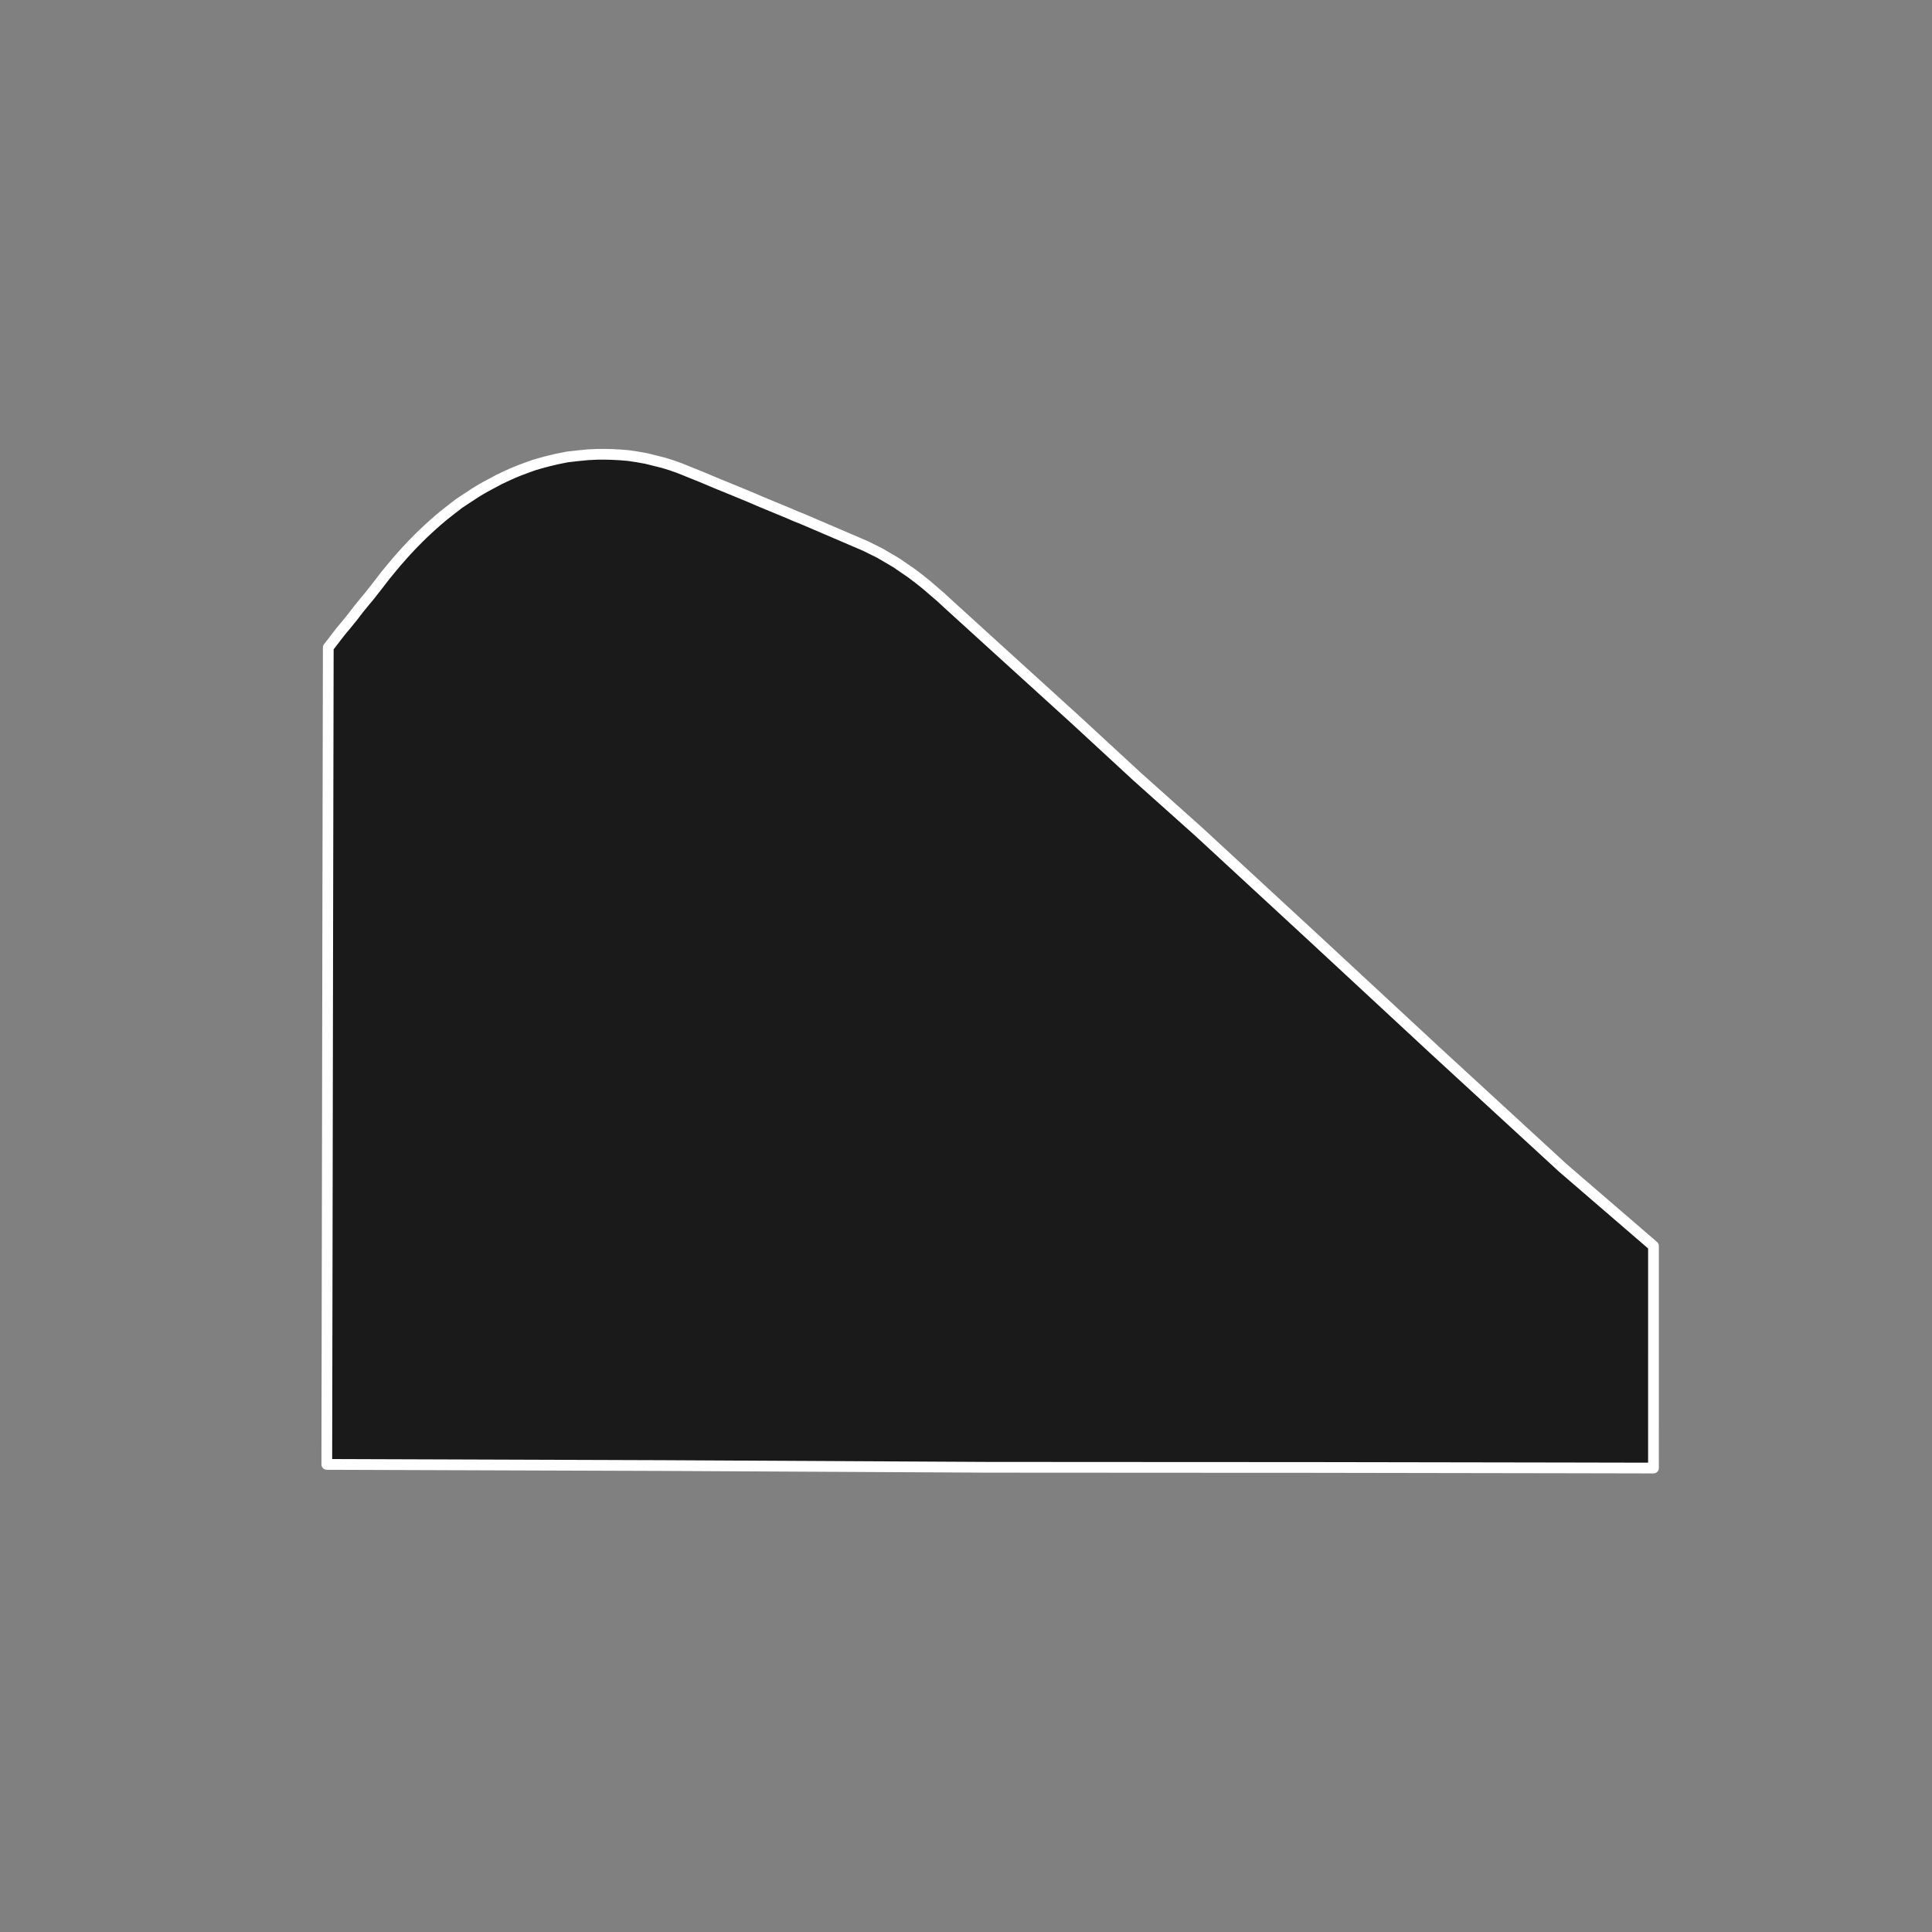 <?xml version="1.0" encoding="utf-8" standalone="no"?>
<!DOCTYPE svg PUBLIC "-//W3C//DTD SVG 1.1//EN"
  "http://www.w3.org/Graphics/SVG/1.1/DTD/svg11.dtd">
<!-- Created with matplotlib (https://matplotlib.org/) -->
<svg height="720pt" version="1.1" viewBox="0 0 720 720" width="720pt" xmlns="http://www.w3.org/2000/svg" xmlns:xlink="http://www.w3.org/1999/xlink">
 <rect x="0" y="0" width="720" height="720" fill="#808080" stroke="none"/>
 <defs>
  <style type="text/css">*{stroke-linecap:butt;stroke-linejoin:round;}</style>
 </defs>
 <g id="figure_1">
  <g id="patch_1">
   <path d="M 0 720 
L 720 720 
L 720 0 
L 0 0 
z
" style="fill:none;"/>
  </g>
  <g id="axes_1">
   <g id="patch_2">
    <path clip-path="url(#p4bdf9e4fff)" d="M 616.201 544.851 
L 616.204 547.102 
L 614.701 547.098 
L 595.766 547.059 
L 584.876 547.036 
L 487.168 546.876 
L 446.748 546.86 
L 371.732 546.817 
L 368.19 546.815 
L 246.711 546.168 
L 121.792 545.745 
L 121.796 541.144 
L 121.987 432.593 
L 122.005 422.039 
L 122.017 415.117 
L 122.143 341.572 
L 122.251 285.791 
L 122.259 281.662 
L 122.295 262.985 
L 122.338 241.304 
L 124.272 238.812 
L 125.574 237.096 
L 127.13 235.109 
L 129.343 232.461 
L 131.466 229.834 
L 133.472 227.207 
L 135.43 224.801 
L 137.79 221.951 
L 140.055 219.065 
L 141.777 216.845 
L 143.665 214.403 
L 145.765 211.85 
L 147.676 209.555 
L 150.013 206.89 
L 151.618 205.112 
L 153.581 203.03 
L 156.06 200.511 
L 157.76 198.844 
L 159.46 197.251 
L 161.089 195.768 
L 163.096 193.989 
L 165.387 192.061 
L 167.985 190.021 
L 171.008 187.684 
L 173.559 185.976 
L 175.431 184.773 
L 177.037 183.696 
L 179.234 182.358 
L 181.148 181.28 
L 183.369 180.089 
L 185.944 178.713 
L 187.888 177.78 
L 188.119 177.67 
L 191.073 176.328 
L 193.625 175.283 
L 196.627 174.163 
L 199.038 173.303 
L 201.213 172.665 
L 203.864 171.95 
L 207.457 171.084 
L 211.382 170.29 
L 215.473 169.828 
L 219.068 169.478 
L 222.497 169.313 
L 225.572 169.298 
L 227.961 169.359 
L 231.226 169.526 
L 234.136 169.77 
L 237.496 170.269 
L 240.879 170.878 
L 243.624 171.565 
L 247.245 172.468 
L 250.179 173.375 
L 253.161 174.429 
L 255.86 175.521 
L 261.517 177.803 
L 267.246 180.207 
L 273.85 182.902 
L 279.223 185.123 
L 284.075 187.2 
L 293.67 191.161 
L 296.51 192.4 
L 298.945 193.356 
L 322.515 203.461 
L 327.854 206.115 
L 333.917 209.659 
L 339.706 213.631 
L 342.701 215.908 
L 345.23 217.931 
L 350.747 222.681 
L 353.967 225.656 
L 371.035 241.183 
L 401.129 268.53 
L 423.721 289.385 
L 446.677 309.907 
L 489.412 349.36 
L 534.951 391.592 
L 582.376 435.196 
L 616.208 464.349 
L 616.201 544.851 
" style="fill:#1a1a1a;stroke:#ffffff;stroke-linejoin:miter;stroke-width:4;"/>
   </g>
  </g>
 </g>
 <defs>
  <clipPath id="p4bdf9e4fff">
   <rect height="543.6" width="558" x="90" y="86.4"/>
  </clipPath>
 </defs>
</svg>
